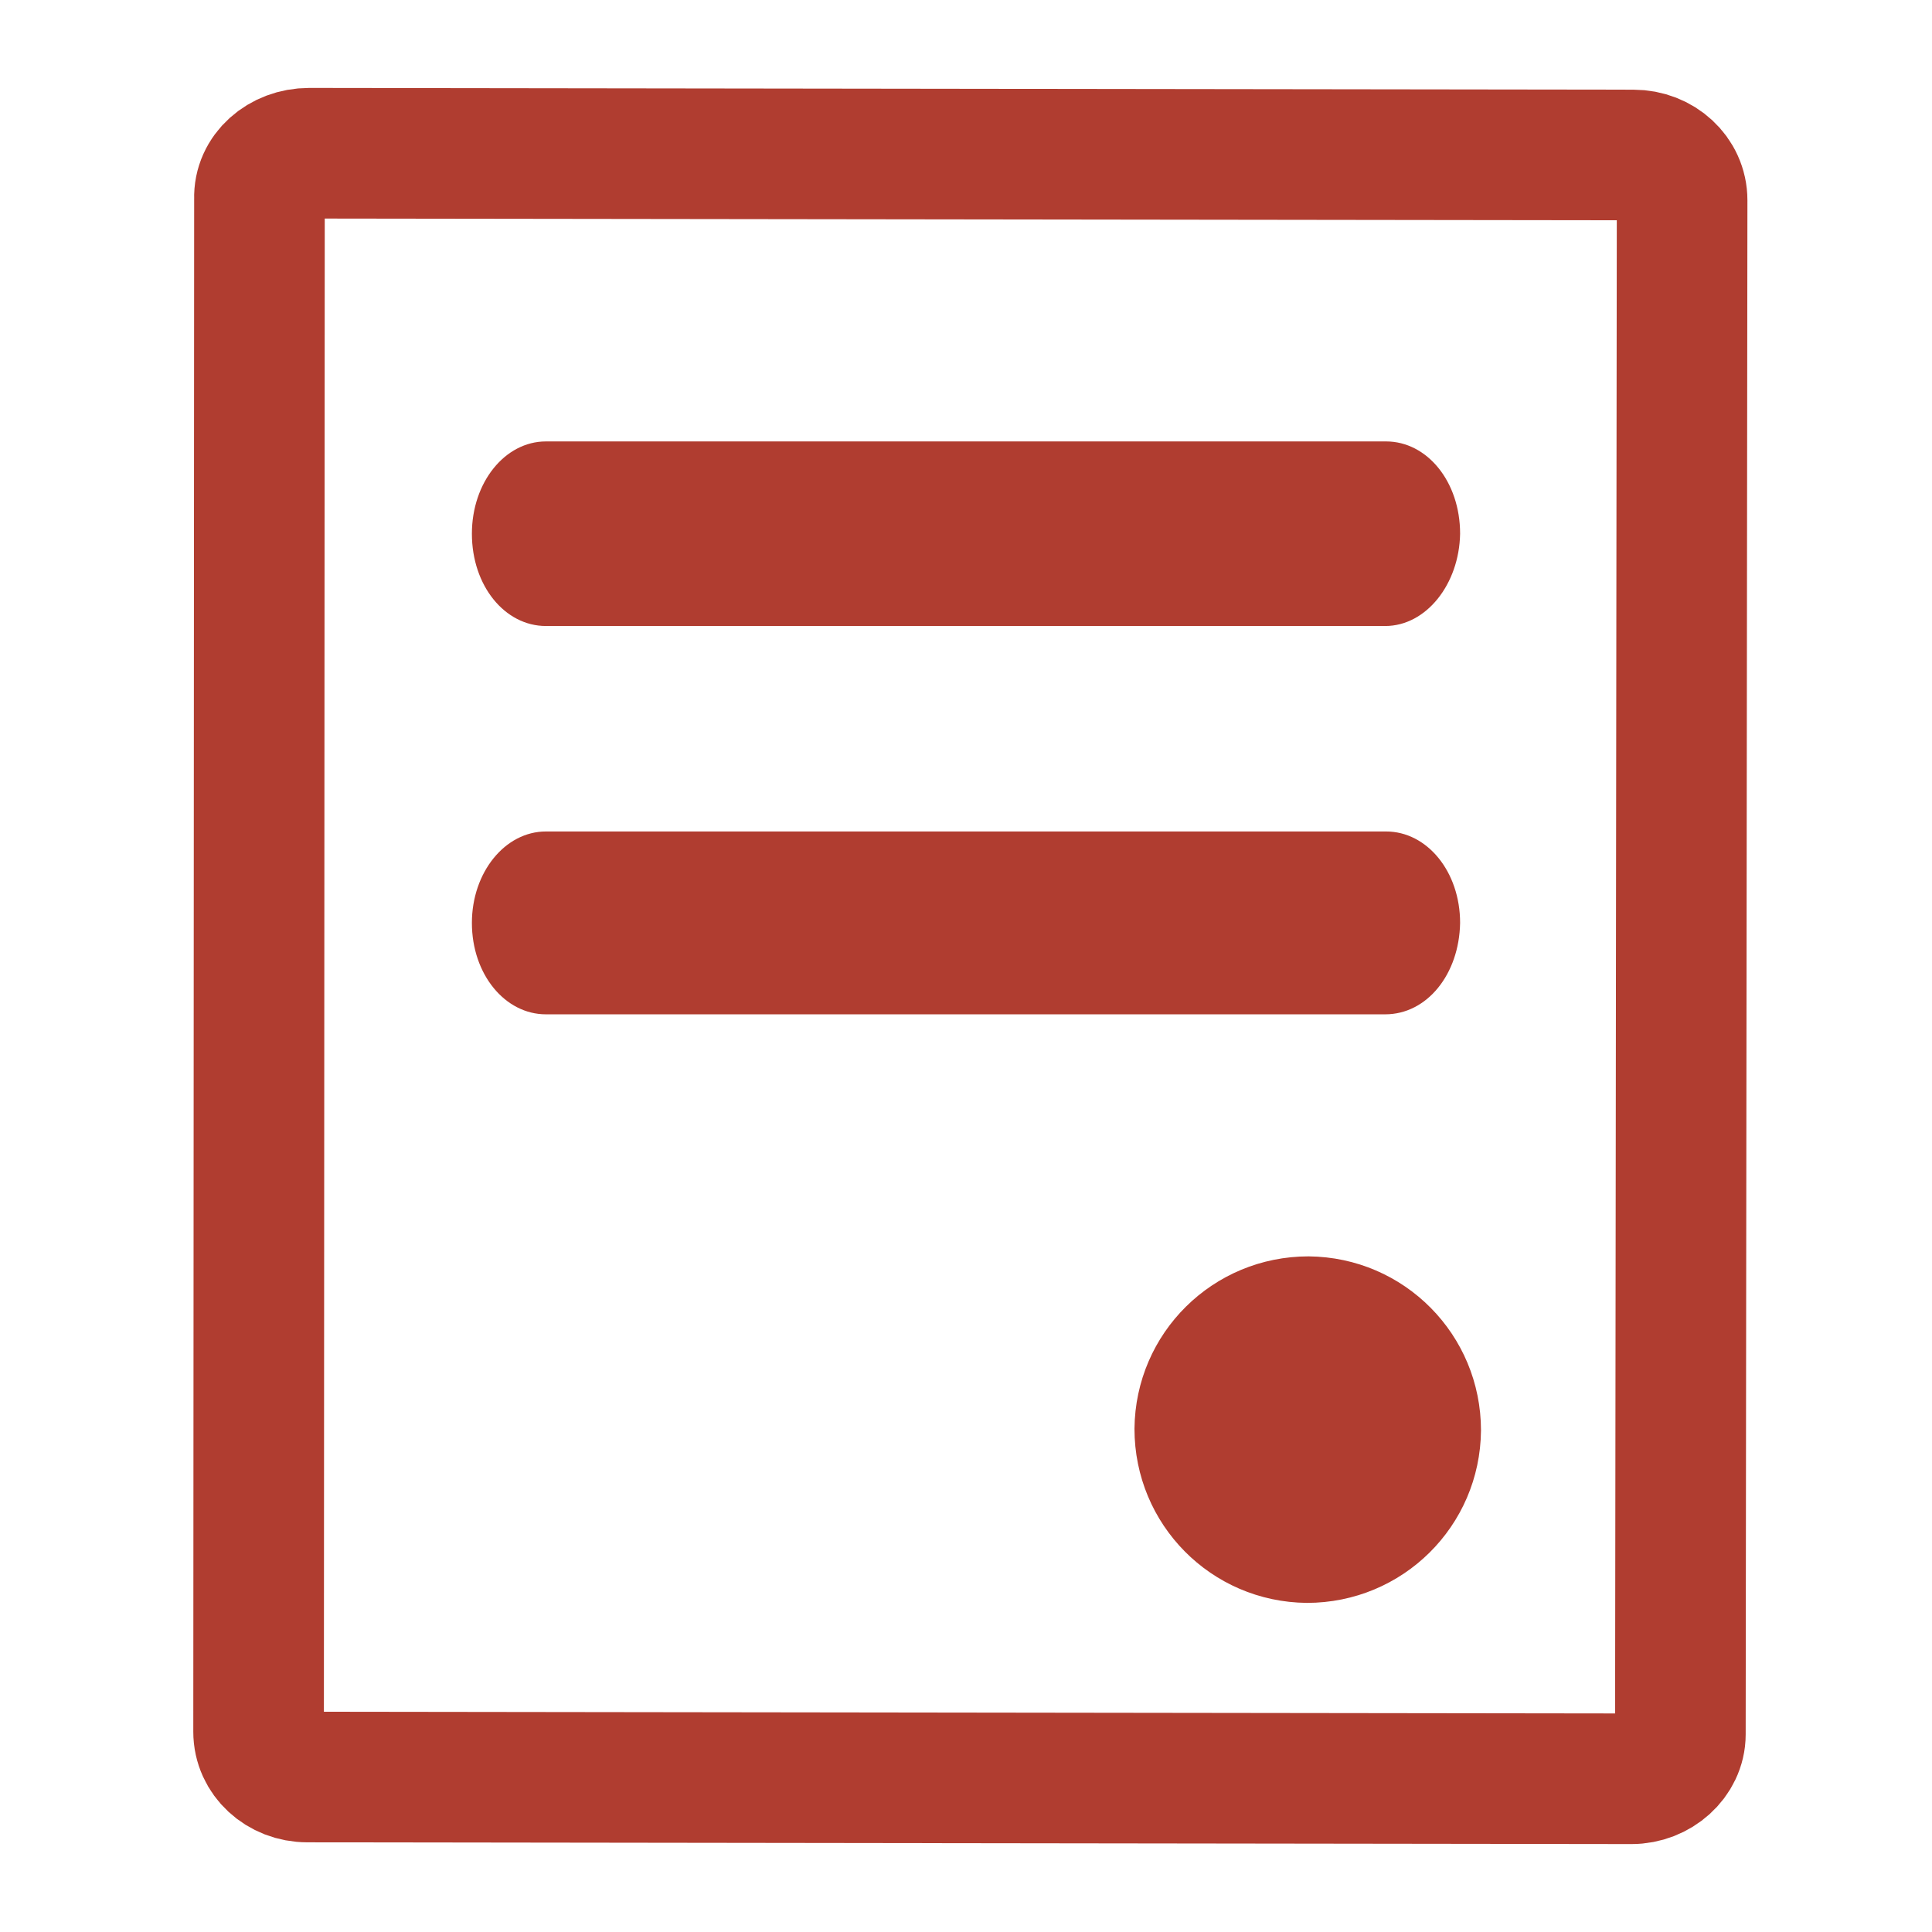 <?xml version="1.0" encoding="utf-8"?>
<!-- Generator: Adobe Illustrator 22.0.0, SVG Export Plug-In . SVG Version: 6.00 Build 0)  -->
<svg version="1.1" id="Calque_0_xA0_Image_1_" xmlns="http://www.w3.org/2000/svg" xmlns:xlink="http://www.w3.org/1999/xlink"
	 x="0px" y="0px" viewBox="0 0 221.9 221.9" style="enable-background:new 0 0 221.9 221.9;" xml:space="preserve">
<style type="text/css">
	.st0{fill:none;stroke:#B03D30;stroke-width:15;stroke-miterlimit:10;}
	.st1{fill:none;stroke:#DA8B92;stroke-width:17;stroke-miterlimit:10;}
	.st2{fill:#B03D30;}
</style>
<path class="st0" d="M35.5,17.6l152.1,0.2c3.1,0,5.6,2.3,5.6,5.2L193,199.2c0,2.8-2.6,5.1-5.6,5.1l-152.1-0.2
	c-3.1,0-5.6-2.3-5.6-5.2l0.1-176.1C29.7,19.9,32.3,17.6,35.5,17.6z"/>
<path class="st1" d="M54.9,74.2"/>
<path class="st2" d="M159.1,116.5H62.7c-4.7,0-8.5-4.6-8.5-10.5l0,0c0-5.8,3.8-10.5,8.5-10.5h96.5c4.7,0,8.5,4.6,8.5,10.5l0,0
	C167.6,111.9,163.9,116.5,159.1,116.5z"/>
<path class="st2" d="M159.1,71.9H62.7c-4.7,0-8.5-4.6-8.5-10.6l0,0c0-5.9,3.8-10.6,8.5-10.6h96.5c4.7,0,8.5,4.6,8.5,10.6l0,0
	C167.6,67.1,163.8,71.9,159.1,71.9z"/>
<path class="st2" d="M150.3,144.3c-11,0-19.9,8.8-20,19.8c0,11,8.8,19.9,19.8,20c11,0,19.9-8.8,20-19.8
	C170.1,153.3,161.3,144.4,150.3,144.3z"/>
</svg>
